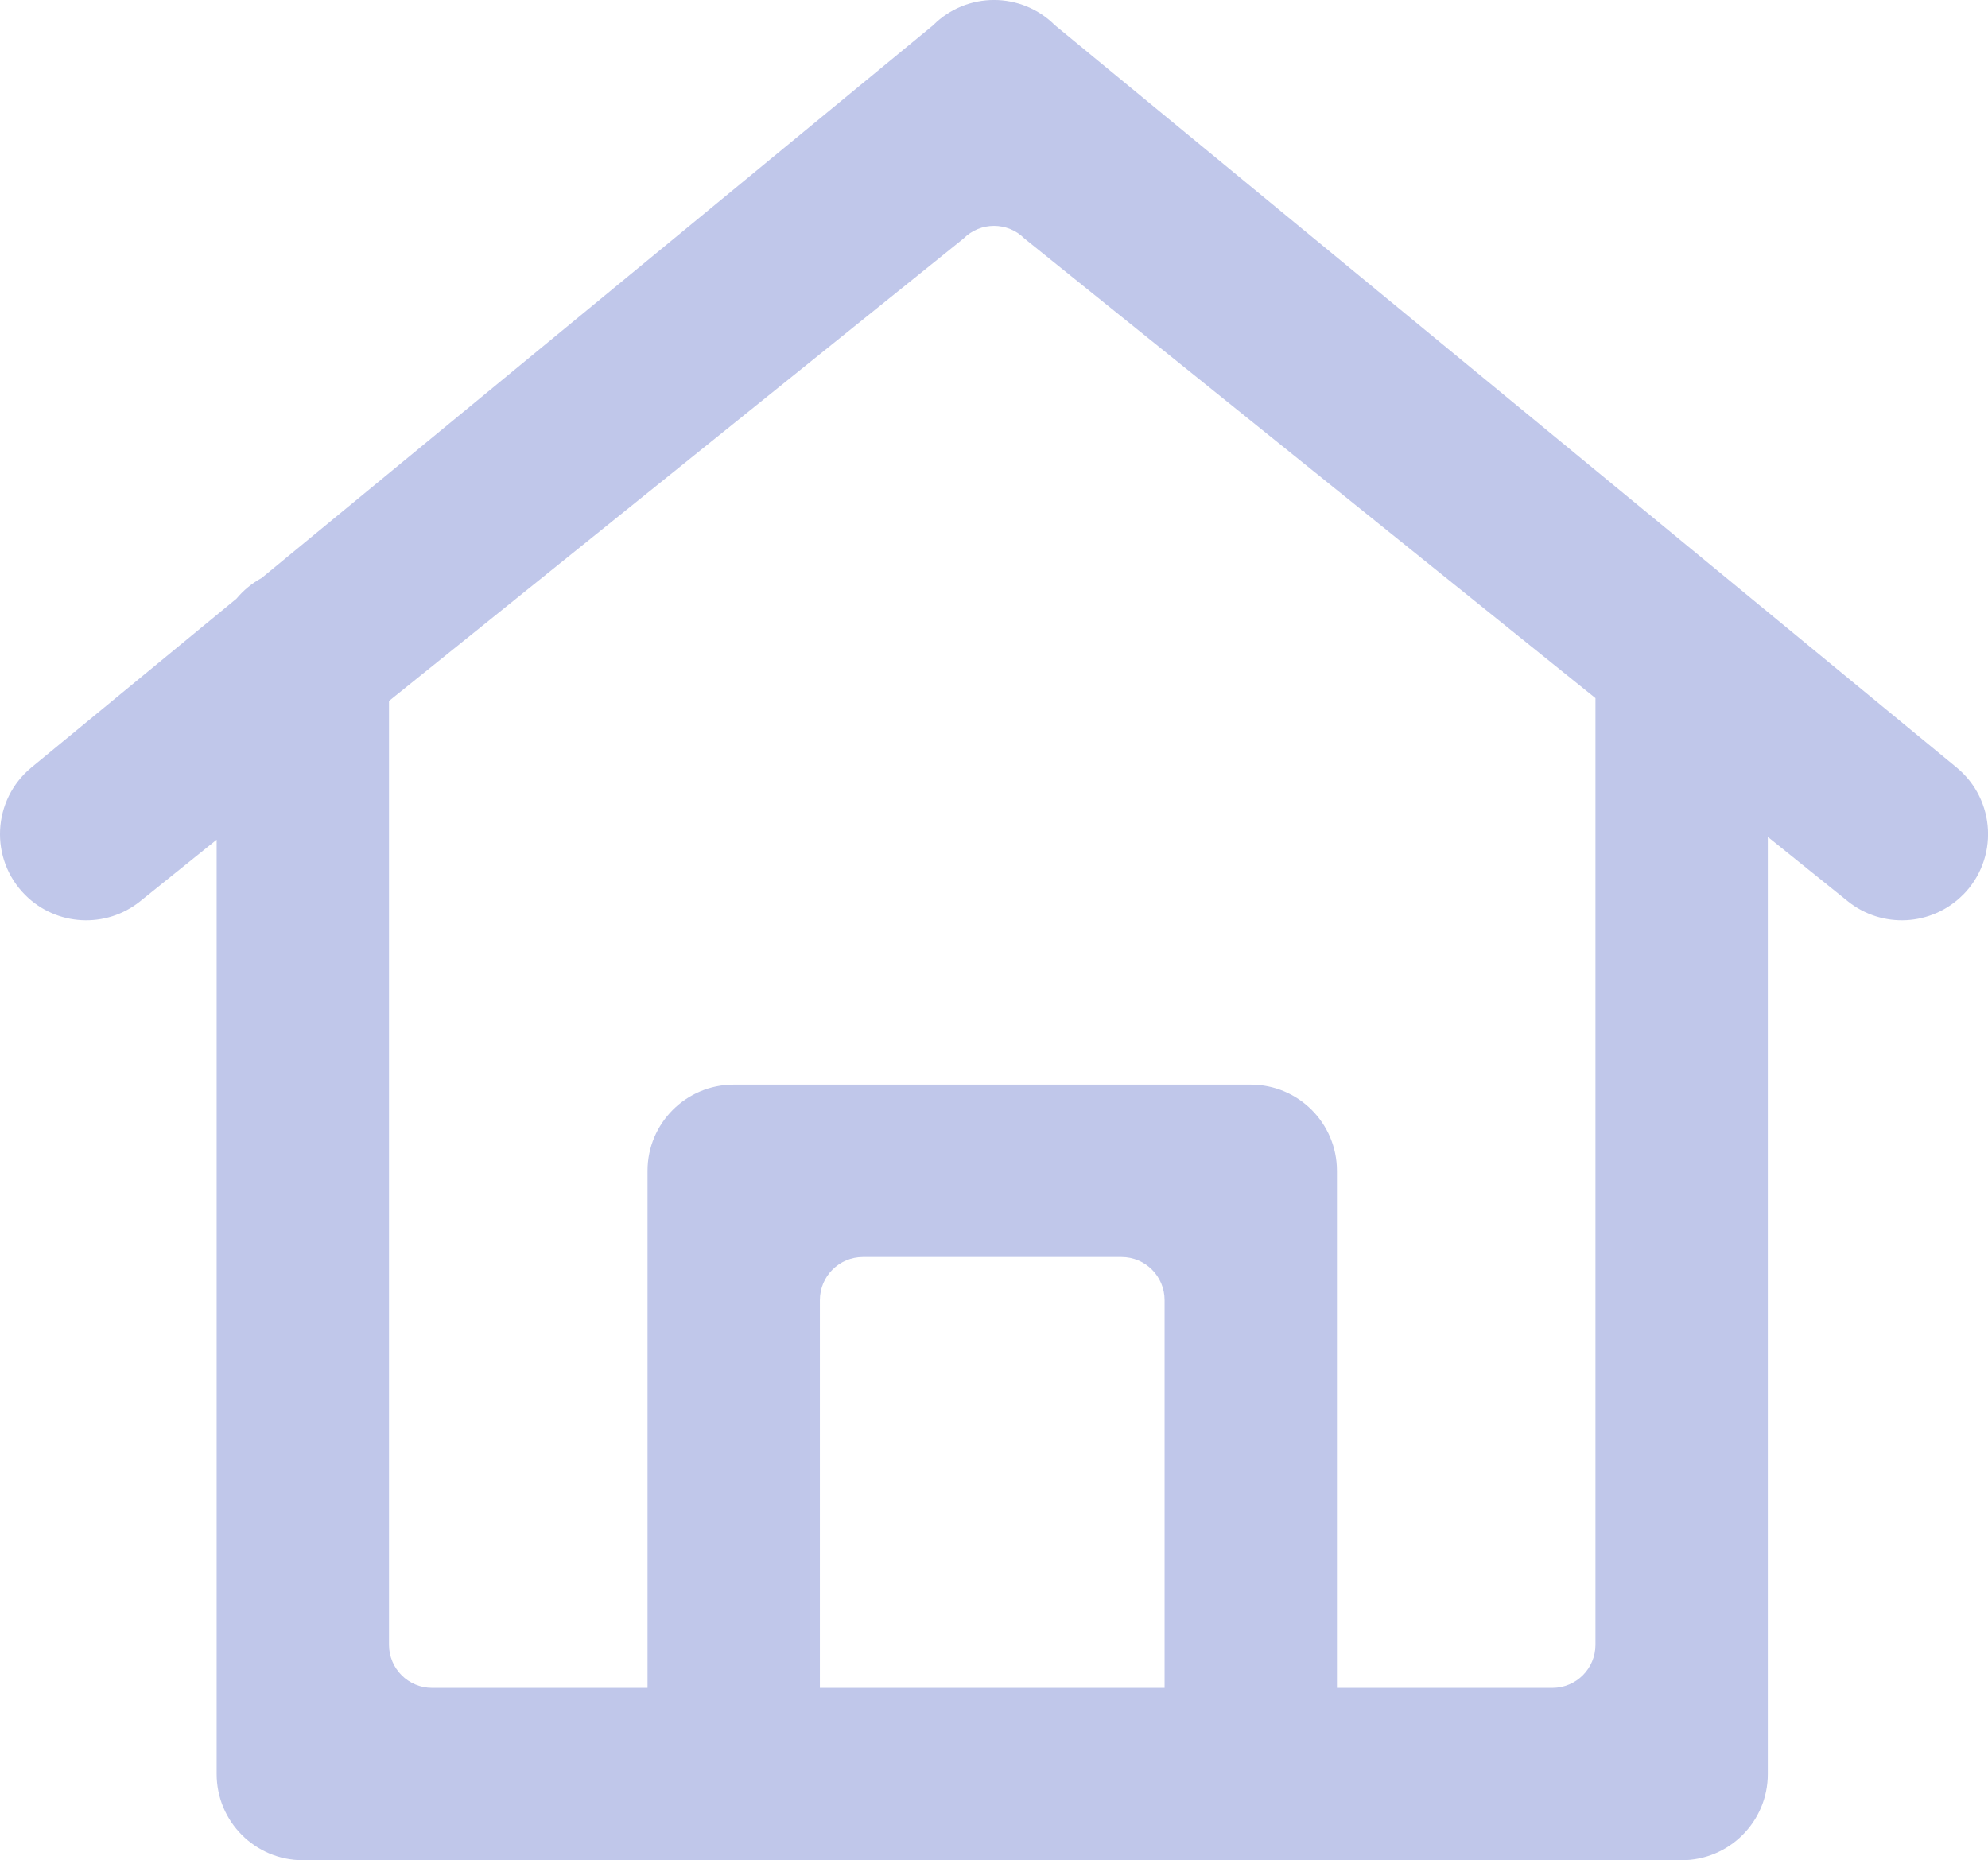 <svg xmlns="http://www.w3.org/2000/svg" xmlns:xlink="http://www.w3.org/1999/xlink" fill="none" version="1.1" width="23.069" height="21.586" viewBox="0 0 23.069 21.586"><g><path d="M2.514,9.744L1.627,10.458C1.23,10.778,0.654,10.747,0.293,10.386L0.293,10.386C-0.125,9.968,-0.091,9.282,0.364,8.906L2.744,6.947C2.825,6.85,2.924,6.768,3.036,6.707L10.828,0.293C11.218,-0.098,11.851,-0.098,12.242,0.293L22.705,8.906C23.161,9.282,23.194,9.968,22.777,10.386L22.776,10.386C22.415,10.747,21.84,10.778,21.442,10.458L20.514,9.711L20.514,20.586C20.514,21.138,20.066,21.586,19.514,21.586L3.514,21.586C2.962,21.586,2.514,21.138,2.514,20.586L2.514,9.744ZM4.514,8.134L4.514,19.086C4.514,19.362,4.738,19.586,5.014,19.586L7.514,19.586L7.514,13.586C7.514,13.034,7.962,12.586,8.514,12.586L14.514,12.586C15.066,12.586,15.514,13.034,15.514,13.586L15.514,19.586L18.014,19.586C18.29,19.586,18.514,19.362,18.514,19.086L18.514,8.101L11.888,2.768C11.693,2.572,11.376,2.572,11.181,2.768L4.514,8.134ZM13.514,19.586L13.514,15.086C13.514,14.81,13.29,14.586,13.014,14.586L10.014,14.586C9.738,14.586,9.514,14.81,9.514,15.086L9.514,19.586L13.514,19.586Z" fill-rule="evenodd" fill="#C0C7EA" fill-opacity="1"/></g></svg>